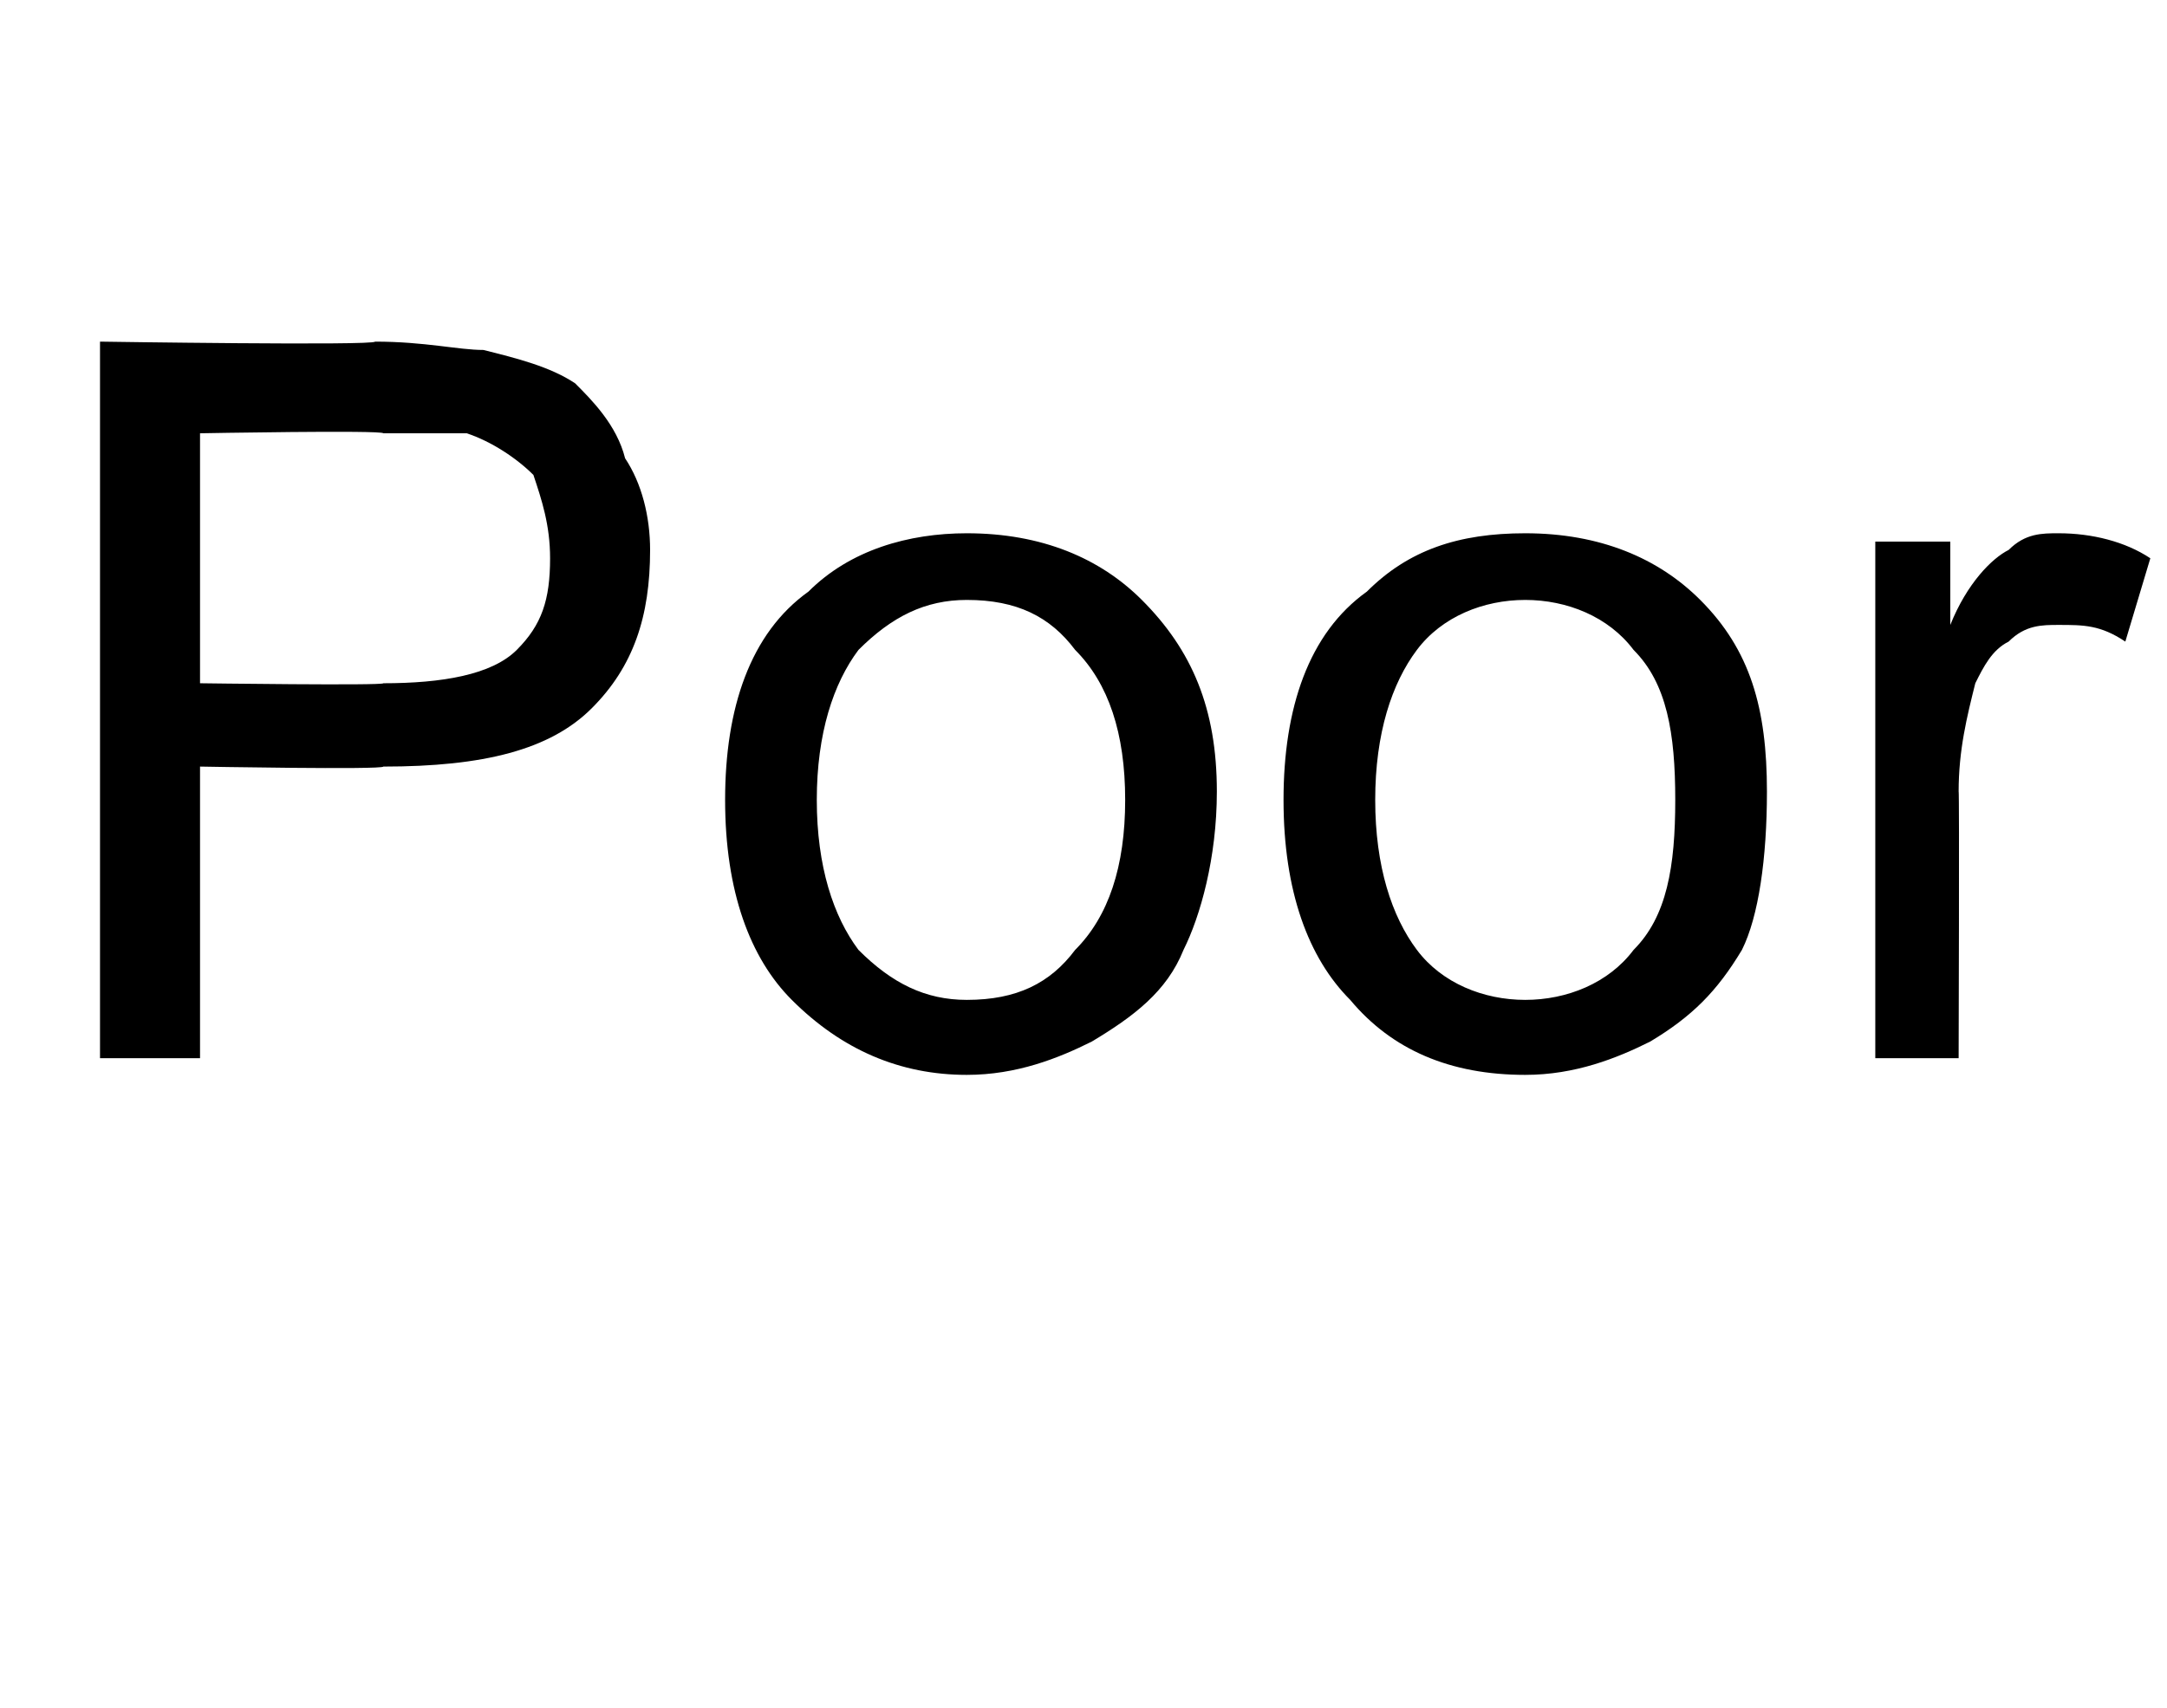 <?xml version="1.0" standalone="no"?><!DOCTYPE svg PUBLIC "-//W3C//DTD SVG 1.1//EN" "http://www.w3.org/Graphics/SVG/1.1/DTD/svg11.dtd"><svg xmlns="http://www.w3.org/2000/svg" version="1.1" width="26px" height="20.5px" viewBox="0 -4 26 20.5" style="top:-4px">  <desc>Poor</desc>  <defs/>  <g id="Polygon34650">    <path d="M 1.2 8.7 L 1.2 0.1 C 1.2 0.1 4.49 0.15 4.5 0.1 C 5.1 0.1 5.5 0.2 5.8 0.2 C 6.2 0.3 6.6 0.4 6.9 0.6 C 7.1 0.8 7.4 1.1 7.5 1.5 C 7.7 1.8 7.8 2.2 7.8 2.6 C 7.8 3.4 7.6 4 7.1 4.5 C 6.6 5 5.8 5.2 4.6 5.2 C 4.59 5.24 2.4 5.2 2.4 5.2 L 2.4 8.7 L 1.2 8.7 Z M 2.4 4.2 C 2.4 4.2 4.6 4.23 4.6 4.2 C 5.3 4.2 5.9 4.1 6.2 3.8 C 6.5 3.5 6.6 3.2 6.6 2.7 C 6.6 2.3 6.5 2 6.4 1.7 C 6.2 1.5 5.9 1.3 5.6 1.2 C 5.4 1.2 5.1 1.2 4.6 1.2 C 4.58 1.16 2.4 1.2 2.4 1.2 L 2.4 4.2 Z M 8.7 5.6 C 8.7 4.5 9 3.6 9.7 3.1 C 10.2 2.6 10.9 2.4 11.6 2.4 C 12.5 2.4 13.2 2.7 13.7 3.2 C 14.3 3.8 14.6 4.5 14.6 5.5 C 14.6 6.3 14.4 7 14.2 7.4 C 14 7.9 13.6 8.2 13.1 8.5 C 12.7 8.7 12.2 8.9 11.6 8.9 C 10.8 8.9 10.1 8.6 9.5 8 C 9 7.5 8.7 6.7 8.7 5.6 Z M 9.8 5.6 C 9.8 6.4 10 7 10.3 7.4 C 10.7 7.8 11.1 8 11.6 8 C 12.2 8 12.6 7.8 12.9 7.4 C 13.3 7 13.5 6.4 13.5 5.6 C 13.5 4.8 13.3 4.2 12.9 3.8 C 12.6 3.4 12.2 3.2 11.6 3.2 C 11.1 3.2 10.7 3.4 10.3 3.8 C 10 4.2 9.8 4.8 9.8 5.6 Z M 15.4 5.6 C 15.4 4.5 15.7 3.6 16.4 3.1 C 16.9 2.6 17.5 2.4 18.3 2.4 C 19.2 2.4 19.9 2.7 20.4 3.2 C 21 3.8 21.2 4.5 21.2 5.5 C 21.2 6.3 21.1 7 20.9 7.4 C 20.6 7.9 20.3 8.2 19.8 8.5 C 19.4 8.7 18.9 8.9 18.3 8.9 C 17.4 8.9 16.7 8.6 16.2 8 C 15.7 7.5 15.4 6.7 15.4 5.6 Z M 16.5 5.6 C 16.5 6.4 16.7 7 17 7.4 C 17.3 7.8 17.8 8 18.3 8 C 18.8 8 19.3 7.8 19.6 7.4 C 20 7 20.1 6.4 20.1 5.6 C 20.1 4.8 20 4.2 19.6 3.8 C 19.3 3.4 18.8 3.2 18.3 3.2 C 17.8 3.2 17.3 3.4 17 3.8 C 16.7 4.2 16.5 4.8 16.5 5.6 Z M 22.5 8.7 L 22.5 2.5 L 23.4 2.5 C 23.4 2.5 23.4 3.46 23.4 3.5 C 23.6 3 23.9 2.7 24.1 2.6 C 24.3 2.4 24.5 2.4 24.7 2.4 C 25.1 2.4 25.5 2.5 25.8 2.7 C 25.8 2.7 25.5 3.7 25.5 3.7 C 25.2 3.5 25 3.5 24.7 3.5 C 24.5 3.5 24.3 3.5 24.1 3.7 C 23.9 3.8 23.8 4 23.7 4.2 C 23.6 4.6 23.5 5 23.5 5.5 C 23.51 5.48 23.5 8.7 23.5 8.7 L 22.5 8.7 Z " stroke="none" fill="#000"/>  </g></svg>